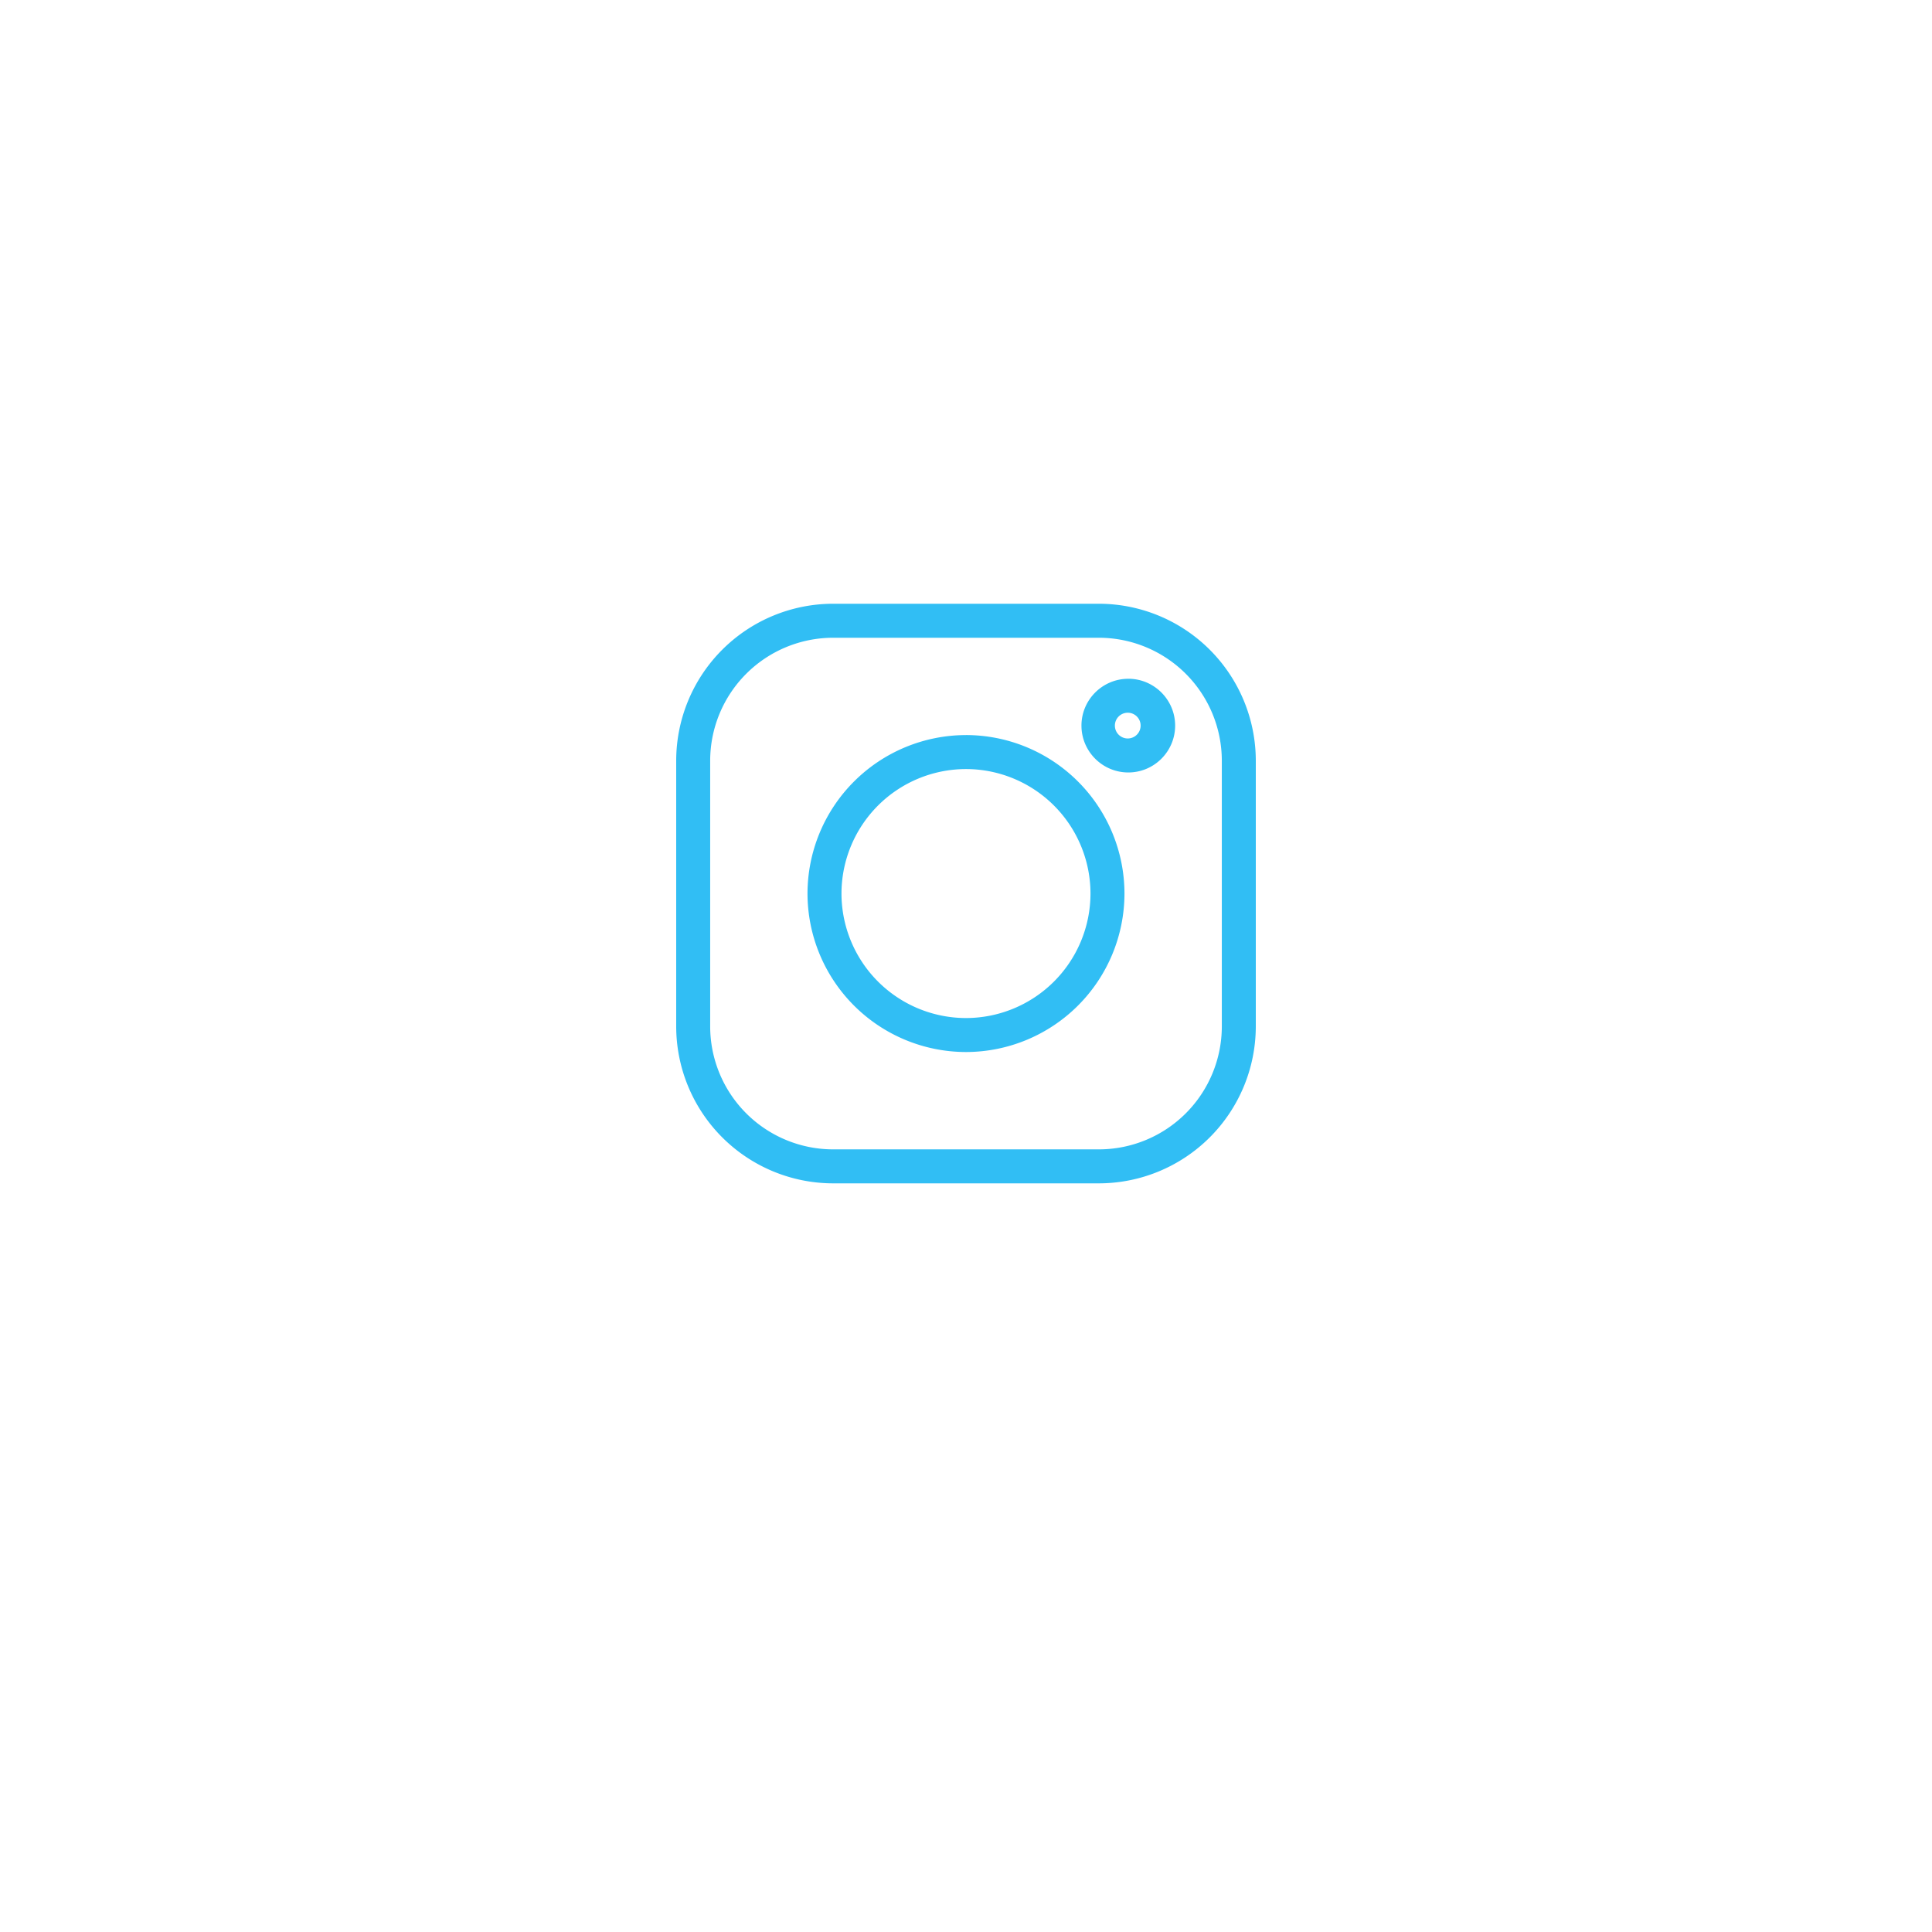 <svg width="80" height="80" fill="none" xmlns="http://www.w3.org/2000/svg"><g filter="url(#filter0_d)"><circle cx="40" cy="37" r="25" fill="#fff"/></g><path d="M45.503 25H34.497A6.504 6.504 0 0028 31.497v11.007A6.504 6.504 0 0034.497 49h11.007A6.504 6.504 0 0052 42.504V31.497A6.504 6.504 0 0045.503 25zm5.09 17.504a5.095 5.095 0 01-5.09 5.089H34.497a5.095 5.095 0 01-5.09-5.09V31.498a5.095 5.095 0 015.09-5.09h11.007a5.095 5.095 0 015.089 5.09v11.007z" fill="#31BEF4"/><path d="M40 30.438A6.57 6.57 0 0033.437 37 6.57 6.57 0 0040 43.562 6.57 6.57 0 0046.562 37 6.57 6.57 0 0040 30.437zm0 11.717A5.161 5.161 0 0134.844 37 5.161 5.161 0 0140 31.845 5.161 5.161 0 0145.155 37 5.161 5.161 0 0140 42.155zm6.72-14.048c-1.069 0-1.939.87-1.939 1.939 0 1.07.87 1.94 1.94 1.94 1.069 0 1.939-.87 1.939-1.94 0-1.07-.87-1.94-1.94-1.94zm0 2.471a.533.533 0 11.002-1.065.533.533 0 01-.002 1.065z" fill="#31BEF4"/><defs><filter id="filter0_d" x="0" y="0" width="80" height="80" filterUnits="userSpaceOnUse" color-interpolation-filters="sRGB"><feFlood flood-opacity="0" result="BackgroundImageFix"/><feColorMatrix in="SourceAlpha" values="0 0 0 0 0 0 0 0 0 0 0 0 0 0 0 0 0 0 127 0" result="hardAlpha"/><feOffset dy="3"/><feGaussianBlur stdDeviation="7.5"/><feComposite in2="hardAlpha" operator="out"/><feColorMatrix values="0 0 0 0 0.129 0 0 0 0 0.176 0 0 0 0 0.333 0 0 0 0.1 0"/><feBlend in2="BackgroundImageFix" result="effect1_dropShadow"/><feBlend in="SourceGraphic" in2="effect1_dropShadow" result="shape"/></filter></defs></svg>
